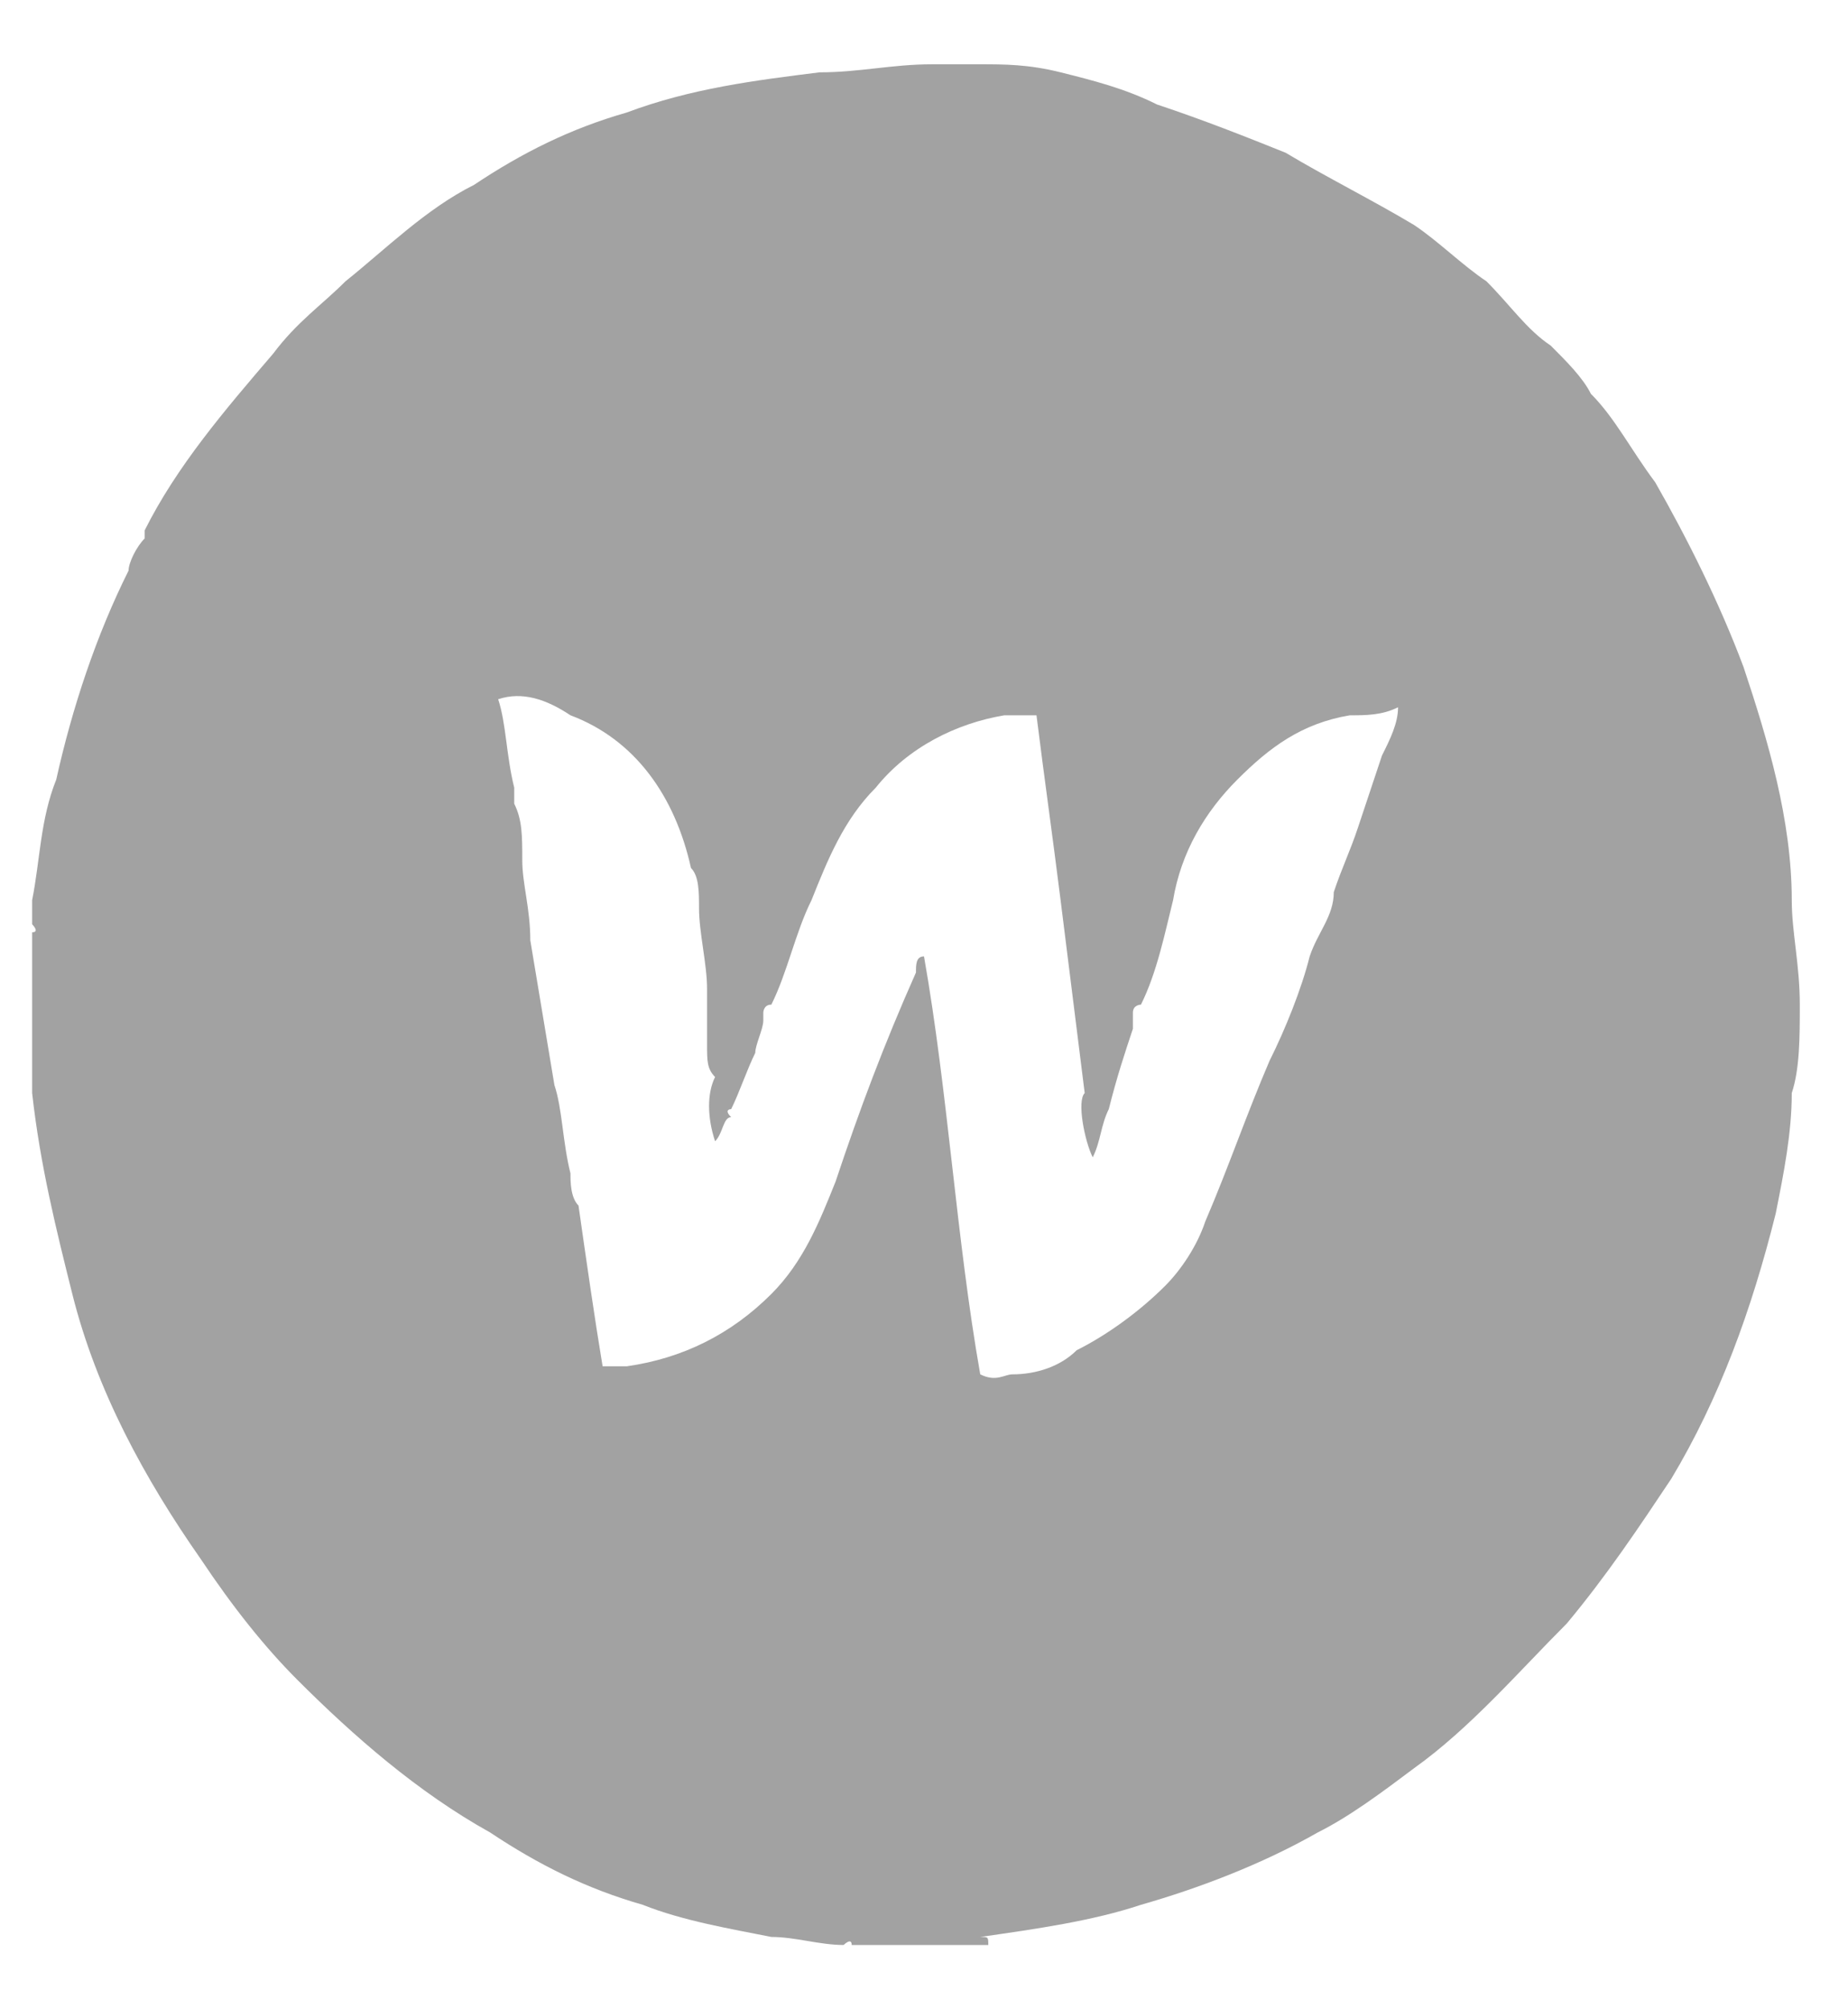 <?xml version="1.0" encoding="utf-8"?>
<!-- Generator: Adobe Illustrator 27.5.0, SVG Export Plug-In . SVG Version: 6.00 Build 0)  -->
<svg version="1.1" id="Layer_1" xmlns="http://www.w3.org/2000/svg" xmlns:xlink="http://www.w3.org/1999/xlink" x="0px" y="0px"
	 viewBox="0 0 23 25" style="enable-background:new 0 0 23 25;" xml:space="preserve">
<style type="text/css">
	.st0{fill:#A2A2A2;}
</style>
<path class="st0" d="M12.3,24.2h-1.7c0-0.1-0.1,0-0.1,0c-0.3,0-0.6-0.1-0.9-0.1c-0.5-0.1-1.1-0.2-1.6-0.4c-0.7-0.2-1.3-0.5-1.9-0.9
	c-0.9-0.5-1.7-1.2-2.4-1.9c-0.4-0.4-0.8-0.9-1.2-1.5c-0.7-1-1.3-2.1-1.6-3.3c-0.2-0.8-0.4-1.6-0.5-2.5c0,0,0-0.1,0-0.1v-1.9
	c0.1,0,0-0.1,0-0.1c0-0.1,0-0.2,0-0.3c0.1-0.5,0.1-1,0.3-1.5c0.2-0.9,0.5-1.8,0.9-2.6C1.6,7,1.7,6.8,1.8,6.7c0,0,0,0,0,0
	c0,0,0-0.1,0-0.1c0.4-0.8,1-1.5,1.6-2.2C3.7,4,4,3.8,4.3,3.5c0.5-0.4,1-0.9,1.6-1.2c0,0,0,0,0,0c0.6-0.4,1.2-0.7,1.9-0.9
	C8.6,1.1,9.4,1,10.2,0.9c0.5,0,0.9-0.1,1.4-0.1c0.2,0,0.4,0,0.6,0c0.3,0,0.6,0,1,0.1C13.6,1,14,1.1,14.4,1.3
	c0.6,0.2,1.1,0.4,1.6,0.6c0.5,0.3,1.1,0.6,1.6,0.9c0.3,0.2,0.6,0.5,0.9,0.7c0.3,0.3,0.5,0.6,0.8,0.8c0.2,0.2,0.4,0.4,0.5,0.6
	c0.3,0.3,0.5,0.7,0.8,1.1c0.4,0.7,0.8,1.5,1.1,2.3c0.3,0.9,0.6,1.9,0.6,2.9c0,0.4,0.1,0.8,0.1,1.3c0,0.4,0,0.8-0.1,1.1
	c0,0.5-0.1,1-0.2,1.5c-0.3,1.2-0.7,2.3-1.3,3.3c-0.4,0.6-0.8,1.2-1.3,1.8c-0.6,0.6-1.2,1.3-1.9,1.8c-0.4,0.3-0.8,0.6-1.2,0.8
	c-0.7,0.4-1.5,0.7-2.2,0.9c-0.6,0.2-1.3,0.3-2,0.4C12.3,24.1,12.3,24.1,12.3,24.2L12.3,24.2z M8.9,14.2C8.9,14.2,8.9,14.2,8.9,14.2
	c-0.1-0.3-0.1-0.6,0-0.8c-0.1-0.1-0.1-0.2-0.1-0.4c0-0.2,0-0.4,0-0.7c0-0.3-0.1-0.7-0.1-1c0-0.2,0-0.4-0.1-0.5
	C8.4,9.9,7.9,9.2,7.1,8.9C6.8,8.7,6.5,8.6,6.2,8.7c0.1,0.3,0.1,0.7,0.2,1.1c0,0.1,0,0.1,0,0.2c0.1,0.2,0.1,0.4,0.1,0.7
	c0,0.3,0.1,0.6,0.1,1c0.1,0.6,0.2,1.2,0.3,1.8C7,13.8,7,14.2,7.1,14.6c0,0.1,0,0.3,0.1,0.4c0.1,0.7,0.2,1.4,0.3,2c0.1,0,0.2,0,0.3,0
	c0.7-0.1,1.3-0.4,1.8-0.9c0.4-0.4,0.6-0.9,0.8-1.4c0.3-0.9,0.6-1.7,1-2.6c0-0.1,0-0.2,0.1-0.2c0.3,1.7,0.4,3.5,0.7,5.2
	c0.2,0.1,0.3,0,0.4,0c0.3,0,0.6-0.1,0.8-0.3c0.4-0.2,0.8-0.5,1.1-0.8c0.2-0.2,0.4-0.5,0.5-0.8c0.3-0.7,0.5-1.3,0.8-2
	c0.2-0.4,0.4-0.9,0.5-1.3c0.1-0.3,0.3-0.5,0.3-0.8c0.1-0.3,0.2-0.5,0.3-0.8c0.1-0.3,0.2-0.6,0.3-0.9c0.1-0.2,0.2-0.4,0.2-0.6
	c0,0,0,0,0,0c-0.2,0.1-0.4,0.1-0.6,0.1c-0.6,0.1-1,0.4-1.4,0.8c-0.4,0.4-0.7,0.9-0.8,1.5c-0.1,0.4-0.2,0.9-0.4,1.3
	c0,0-0.1,0-0.1,0.1c0,0.1,0,0.1,0,0.2c-0.1,0.3-0.2,0.6-0.3,1c-0.1,0.2-0.1,0.4-0.2,0.6c-0.1-0.2-0.2-0.7-0.1-0.8
	c-0.1-0.8-0.2-1.6-0.3-2.4c-0.1-0.8-0.2-1.5-0.3-2.3c-0.2,0-0.3,0-0.4,0c-0.6,0.1-1.2,0.4-1.6,0.9c-0.4,0.4-0.6,0.9-0.8,1.4
	c-0.2,0.4-0.3,0.9-0.5,1.3c-0.1,0-0.1,0.1-0.1,0.1c0,0,0,0.1,0,0.1c0,0,0,0,0,0c0,0.1-0.1,0.3-0.1,0.4c-0.1,0.2-0.2,0.5-0.3,0.7
	c0,0-0.1,0,0,0.1C9,13.9,9,14.1,8.9,14.2L8.9,14.2z"/>
</svg>
